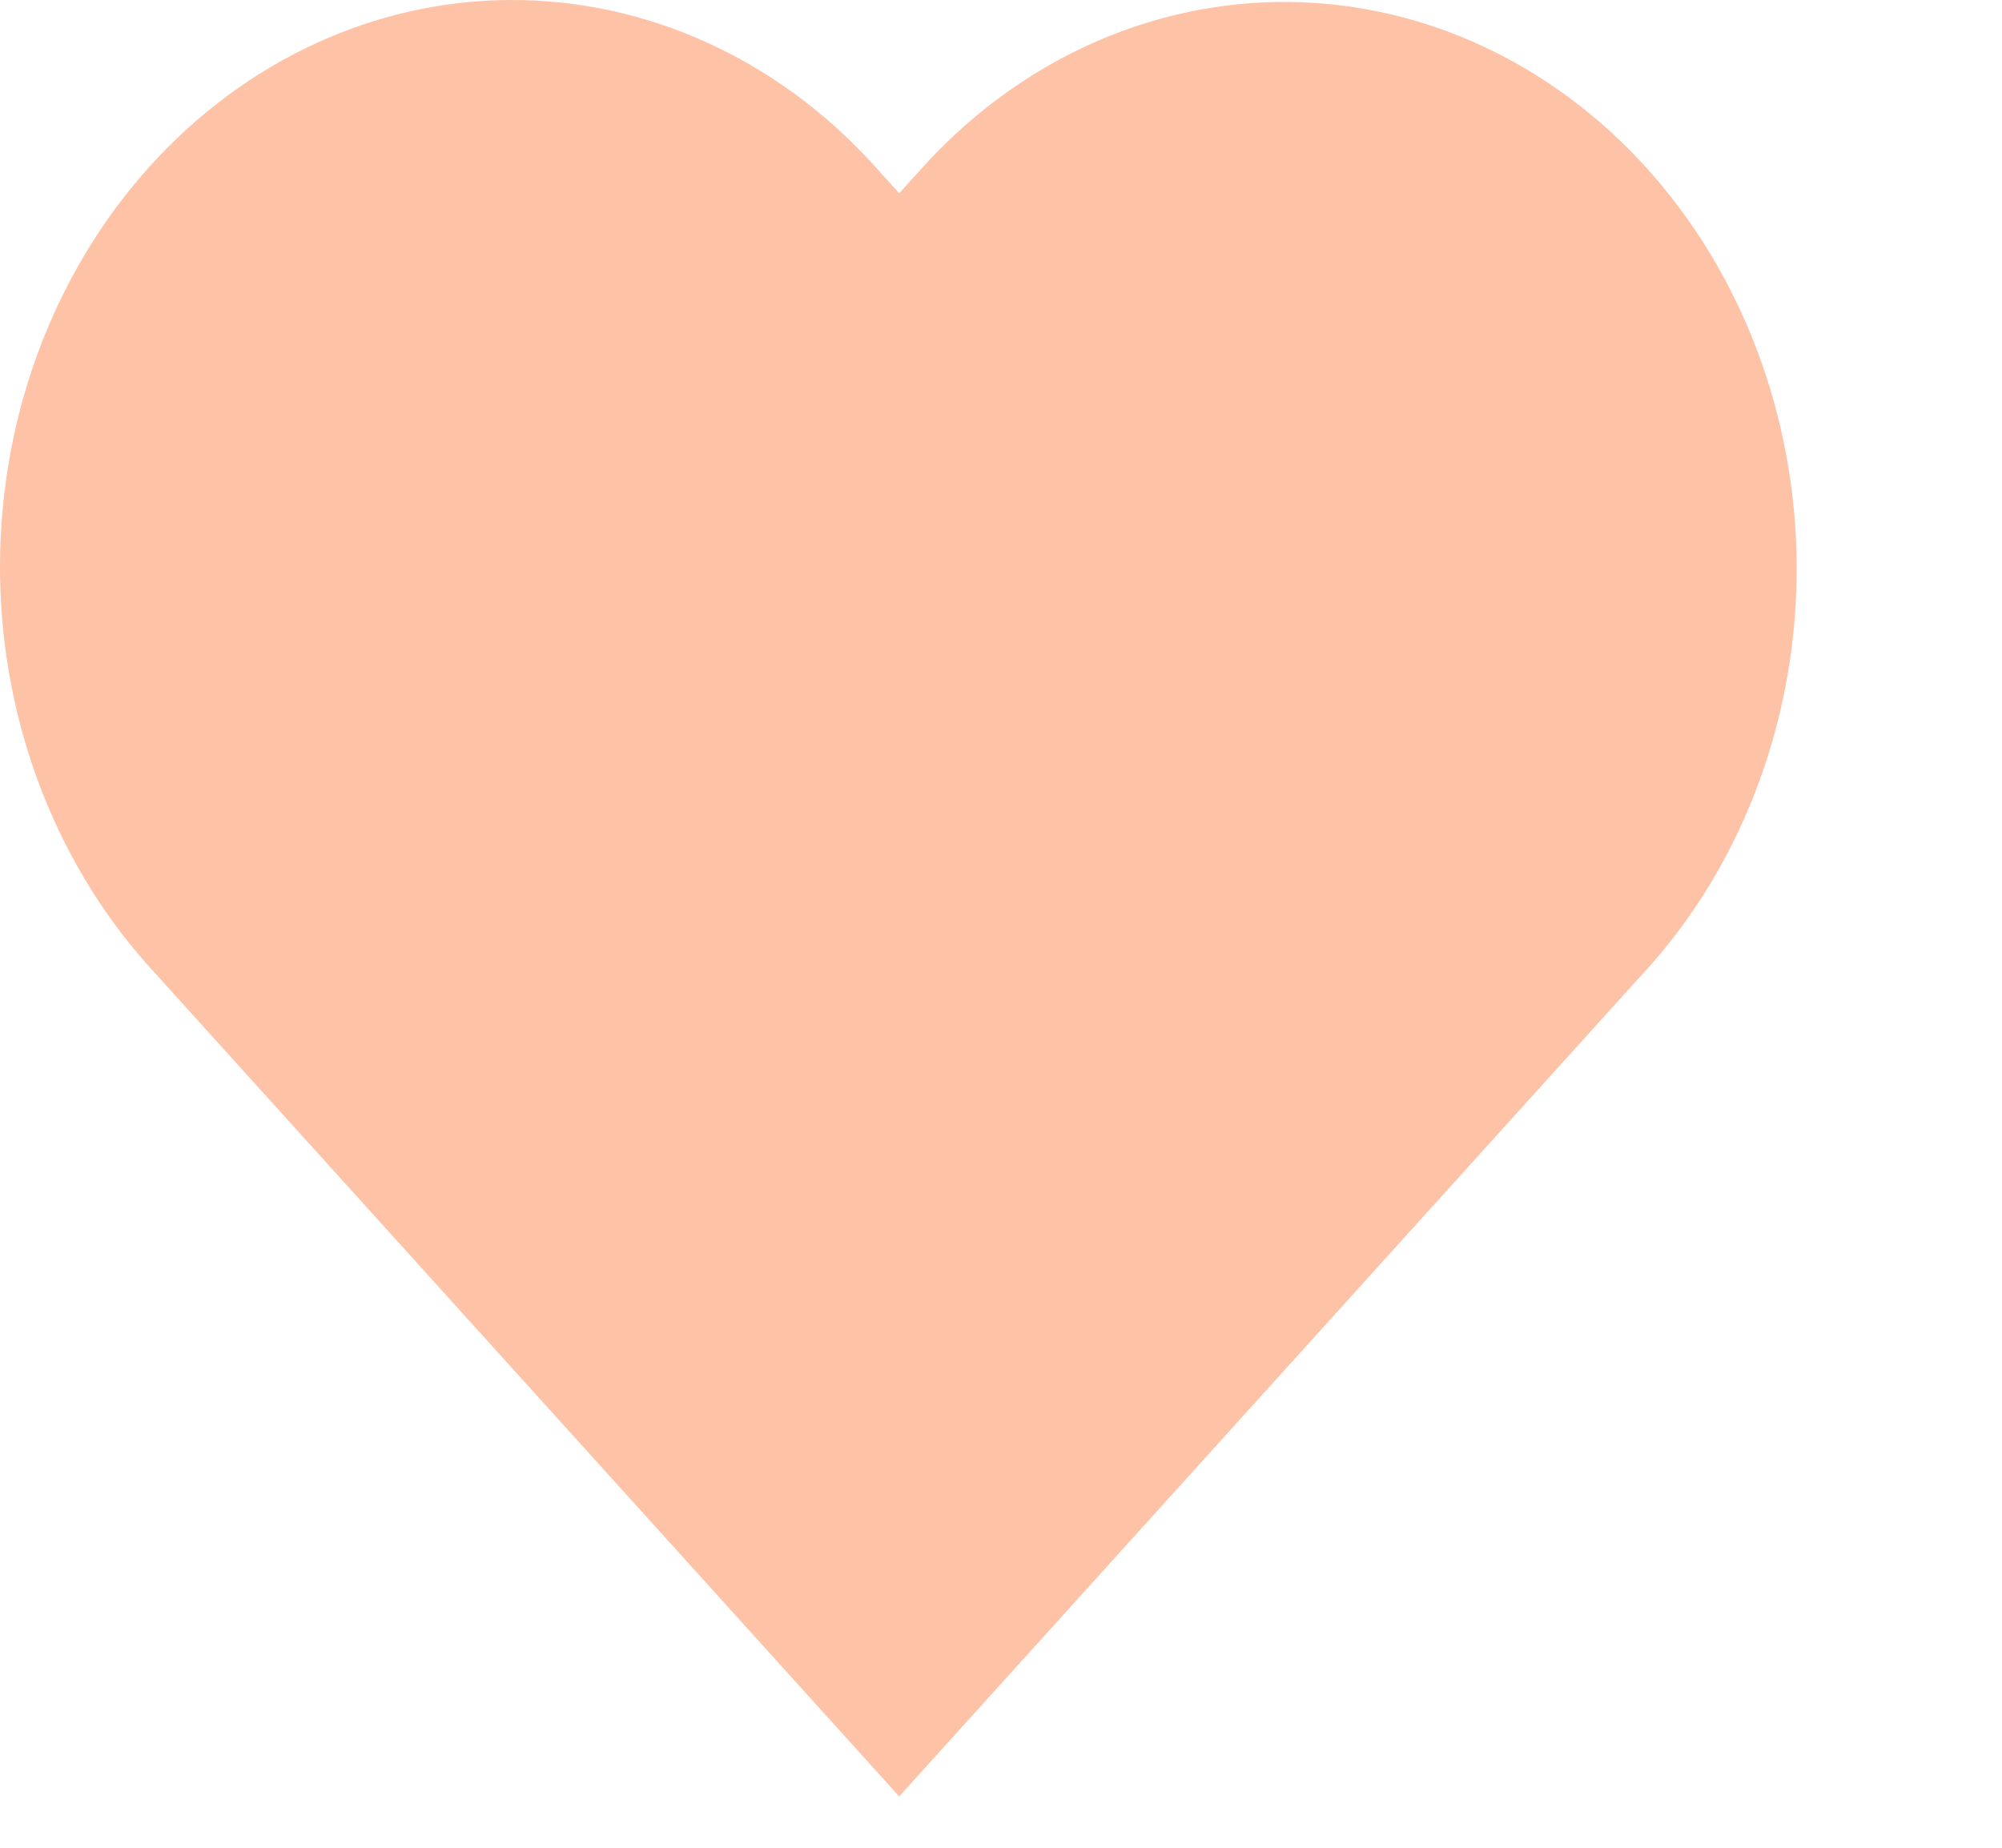 <svg width="39" height="36" viewBox="0 0 39 36" fill="none" xmlns="http://www.w3.org/2000/svg">
<path d="M18.06 3.165L17.517 3.765L16.973 3.163C15.095 1.124 12.566 -0.013 9.935 0C7.304 0.013 4.784 1.176 2.923 3.235C1.063 5.293 0.012 8.082 0 10.993C-0.012 13.905 1.015 16.703 2.859 18.781L3.402 19.382L17.517 35L31.631 19.382L32.175 18.781C34.003 16.7 35.018 13.906 35 11.004C34.981 8.102 33.931 5.324 32.076 3.272C30.221 1.22 27.711 0.058 25.088 0.038C22.465 0.018 19.941 1.141 18.06 3.165V3.165Z" fill="#FEC3A7"/>
</svg>
